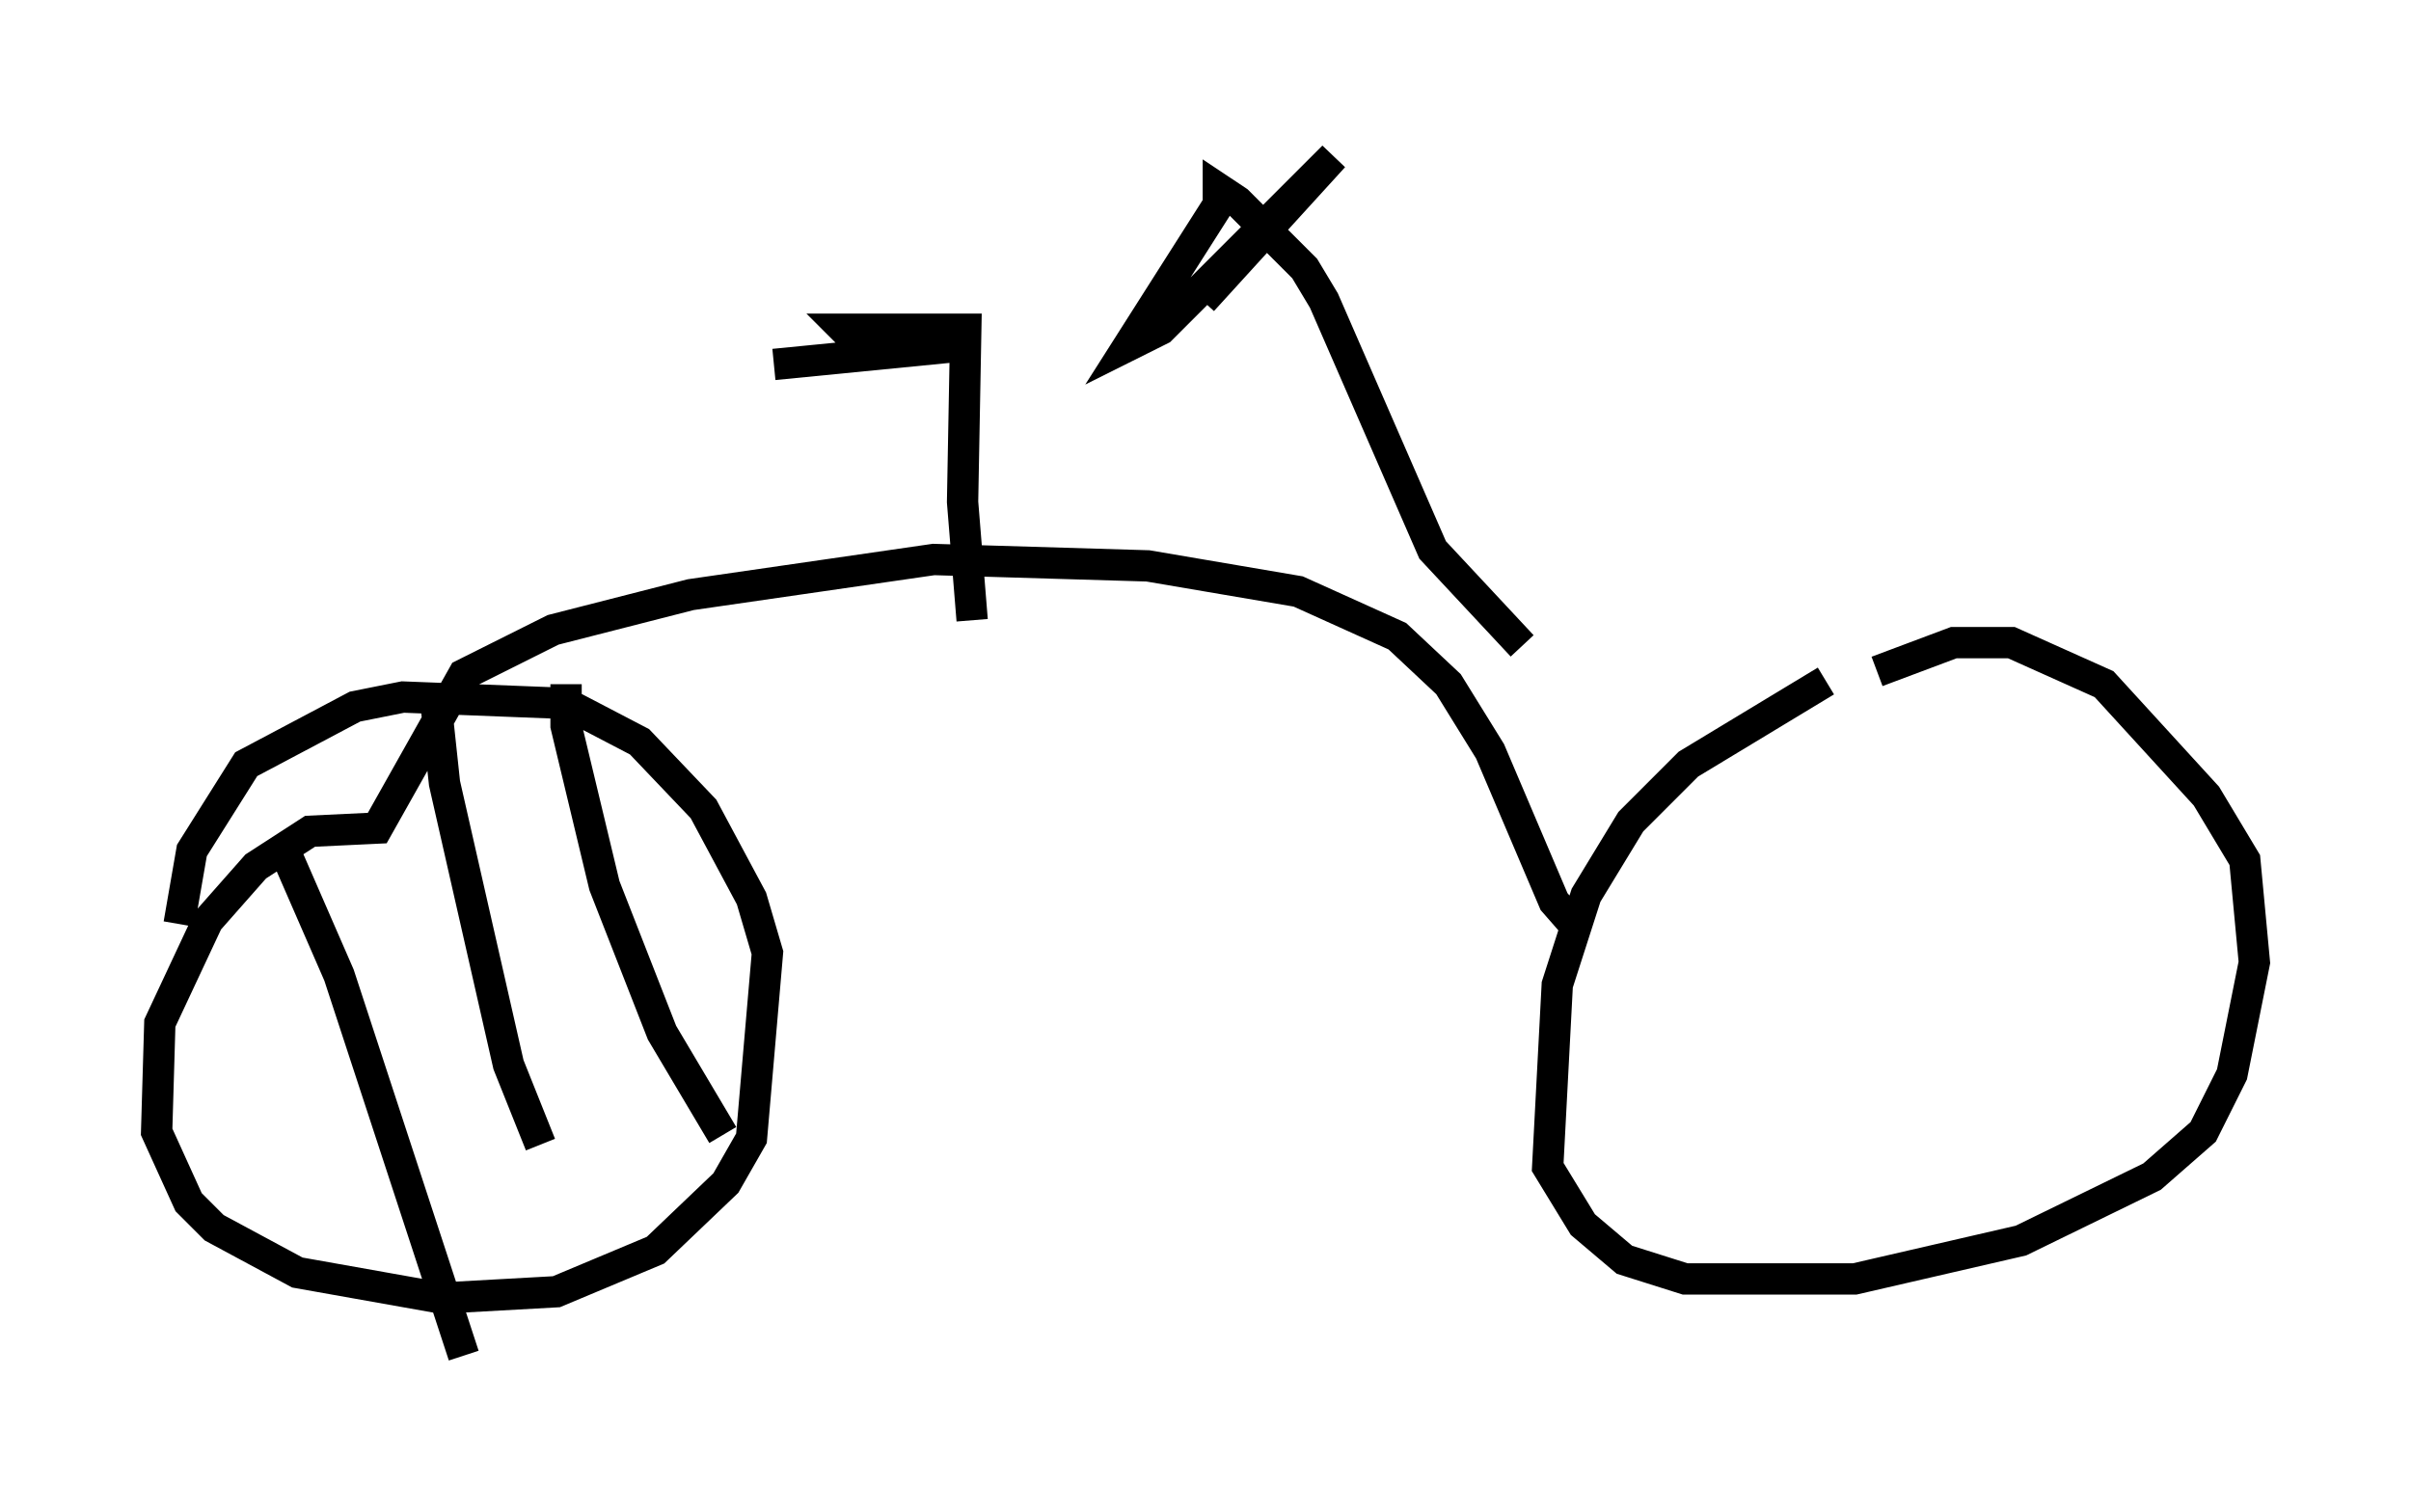 <?xml version="1.0" encoding="utf-8" ?>
<svg baseProfile="full" height="48.282" version="1.1" width="76.967" xmlns="http://www.w3.org/2000/svg" xmlns:ev="http://www.w3.org/2001/xml-events" xmlns:xlink="http://www.w3.org/1999/xlink"><defs /><rect fill="white" height="48.282" width="76.967" x="0" y="0" /><path d="M62.474, 20.925 m-4.185, 0.817 l-4.39, 2.654 -1.838, 1.838 l-1.429, 2.348 -0.919, 2.858 l-0.306, 5.819 1.123, 1.838 l1.327, 1.123 1.94, 0.613 l5.41, 0.0 5.308, -1.225 l4.185, -2.042 1.633, -1.429 l0.919, -1.838 0.715, -3.573 l-0.306, -3.267 -1.225, -2.042 l-3.267, -3.573 -2.96, -1.327 l-1.838, 0.0 -2.45, 0.919 m-9.596, 8.167 l-0.715, -0.817 -2.042, -4.798 l-1.327, -2.144 -1.633, -1.531 l-3.165, -1.429 -4.798, -0.817 l-6.84, -0.204 -7.758, 1.123 l-4.39, 1.123 -2.858, 1.429 l-2.756, 4.9 -2.144, 0.102 l-1.735, 1.123 -1.531, 1.735 l-1.531, 3.267 -0.102, 3.471 l1.021, 2.246 0.817, 0.817 l2.654, 1.429 4.594, 0.817 l3.675, -0.204 3.165, -1.327 l2.246, -2.144 0.817, -1.429 l0.51, -5.921 -0.51, -1.735 l-1.531, -2.858 -2.042, -2.144 l-2.348, -1.225 -5.206, -0.204 l-1.531, 0.306 -3.471, 1.838 l-1.735, 2.756 -0.408, 2.348 m42.875, -8.881 l-2.858, -3.063 -3.471, -7.963 l-0.613, -1.021 -2.144, -2.144 l-0.613, -0.408 0.0, 0.51 l-2.858, 4.492 1.021, -0.51 l5.513, -5.513 -4.185, 4.594 m-7.35, 10.208 l-0.306, -3.777 0.102, -5.513 l-3.879, 0.0 0.51, 0.51 l3.471, 0.0 -6.227, 0.613 m-10.821, 10.515 l0.306, 2.858 2.042, 8.983 l1.021, 2.552 m0.817, -14.7 l0.0, 1.327 1.225, 5.104 l1.838, 4.696 1.94, 3.267 m-13.986, -9.086 l1.735, 3.981 3.981, 12.148 m6.84, -14.088 " fill="none" stroke="black" stroke-width="1" /></svg>